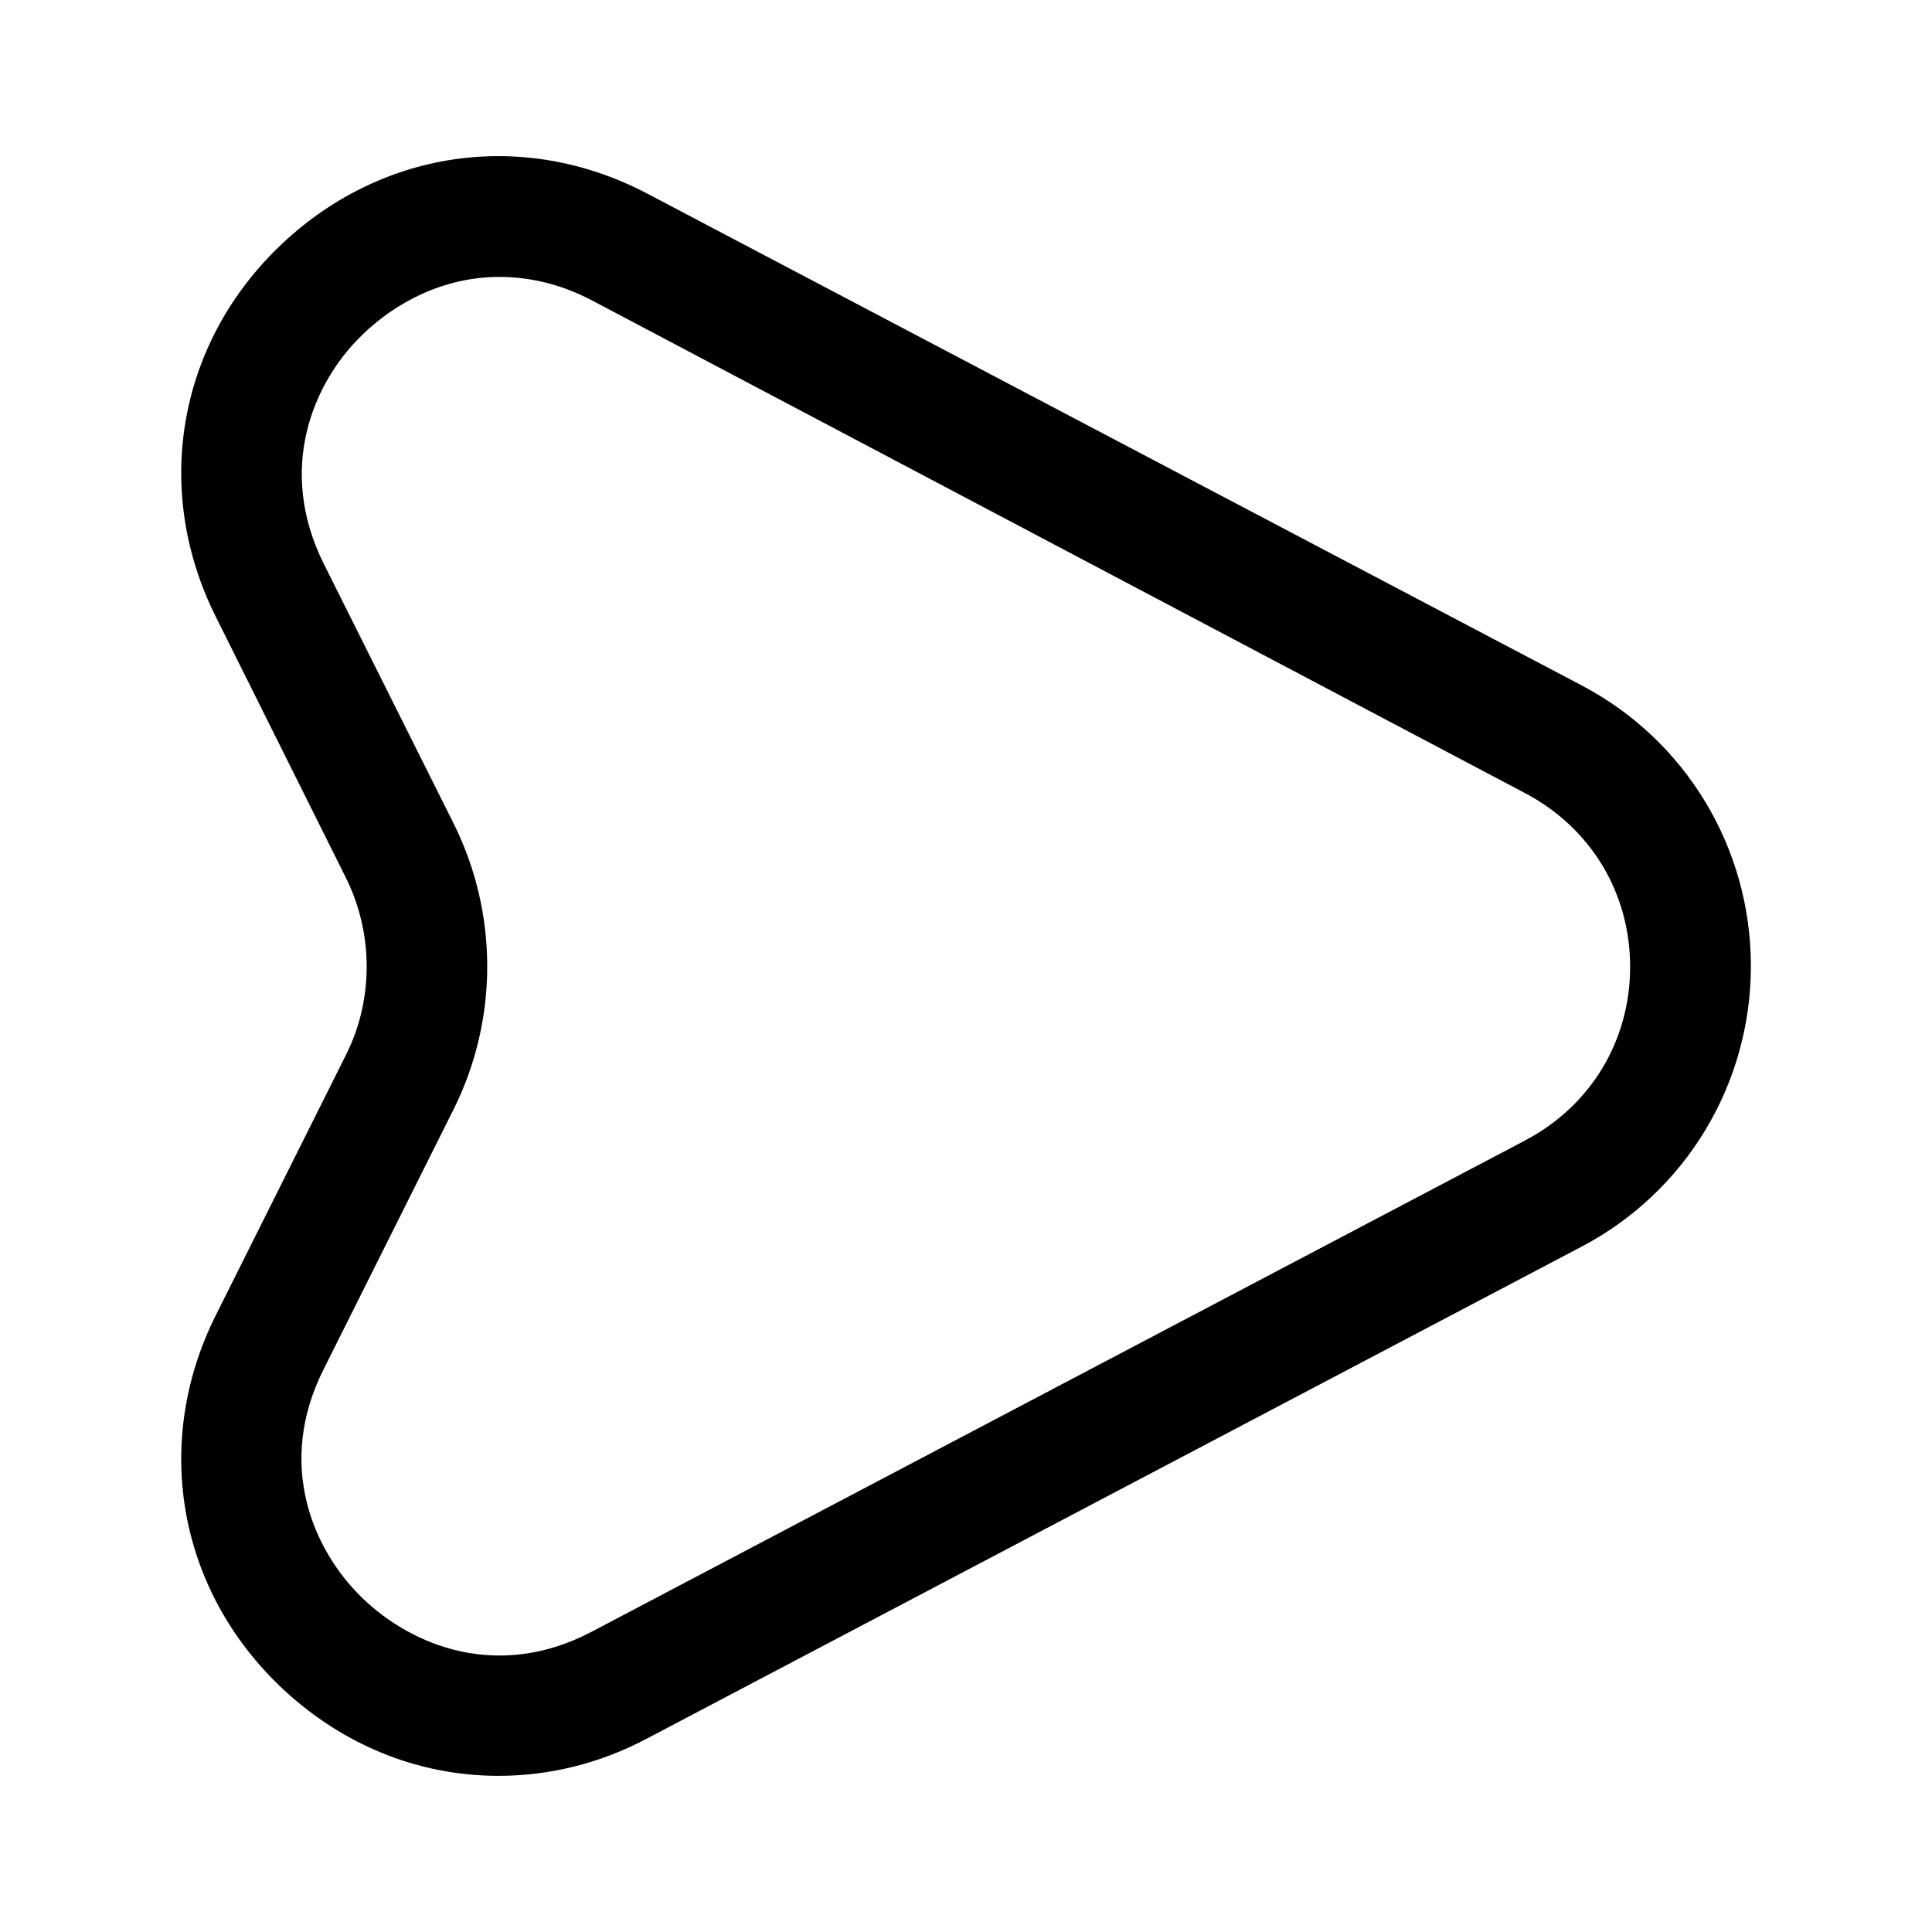 <?xml version="1.0" encoding="UTF-8"?>
<svg width="24" height="24" viewBox="0 0 24 24" xmlns="http://www.w3.org/2000/svg">
 <path d="m6.19 22.06c-1 0-1.97-0.39-2.74-1.14-1.25-1.22-1.55-3.02-0.77-4.58l1.62-3.24c0.34-0.68 0.34-1.5 0-2.19l-1.62-3.25c-0.78-1.56-0.48-3.36 0.77-4.58s3.05-1.49 4.6-0.67l11.59 6.1c1.3 0.68 2.11 2.02 2.11 3.49s-0.81 2.81-2.11 3.49l-11.59 6.1c-0.6 0.32-1.23 0.47-1.86 0.47zm0.01-18.62c-0.69 0-1.29 0.32-1.7 0.72-0.62 0.6-1.06 1.67-0.48 2.84l1.62 3.24c0.55 1.11 0.55 2.42 0 3.53l-1.62 3.24c-0.59 1.17-0.14 2.24 0.48 2.84s1.69 1.03 2.85 0.42l11.59-6.1c0.82-0.43 1.31-1.24 1.31-2.16s-0.49-1.73-1.31-2.16l-11.59-6.12c-0.4-0.21-0.79-0.29-1.15-0.29z"/>
</svg>
